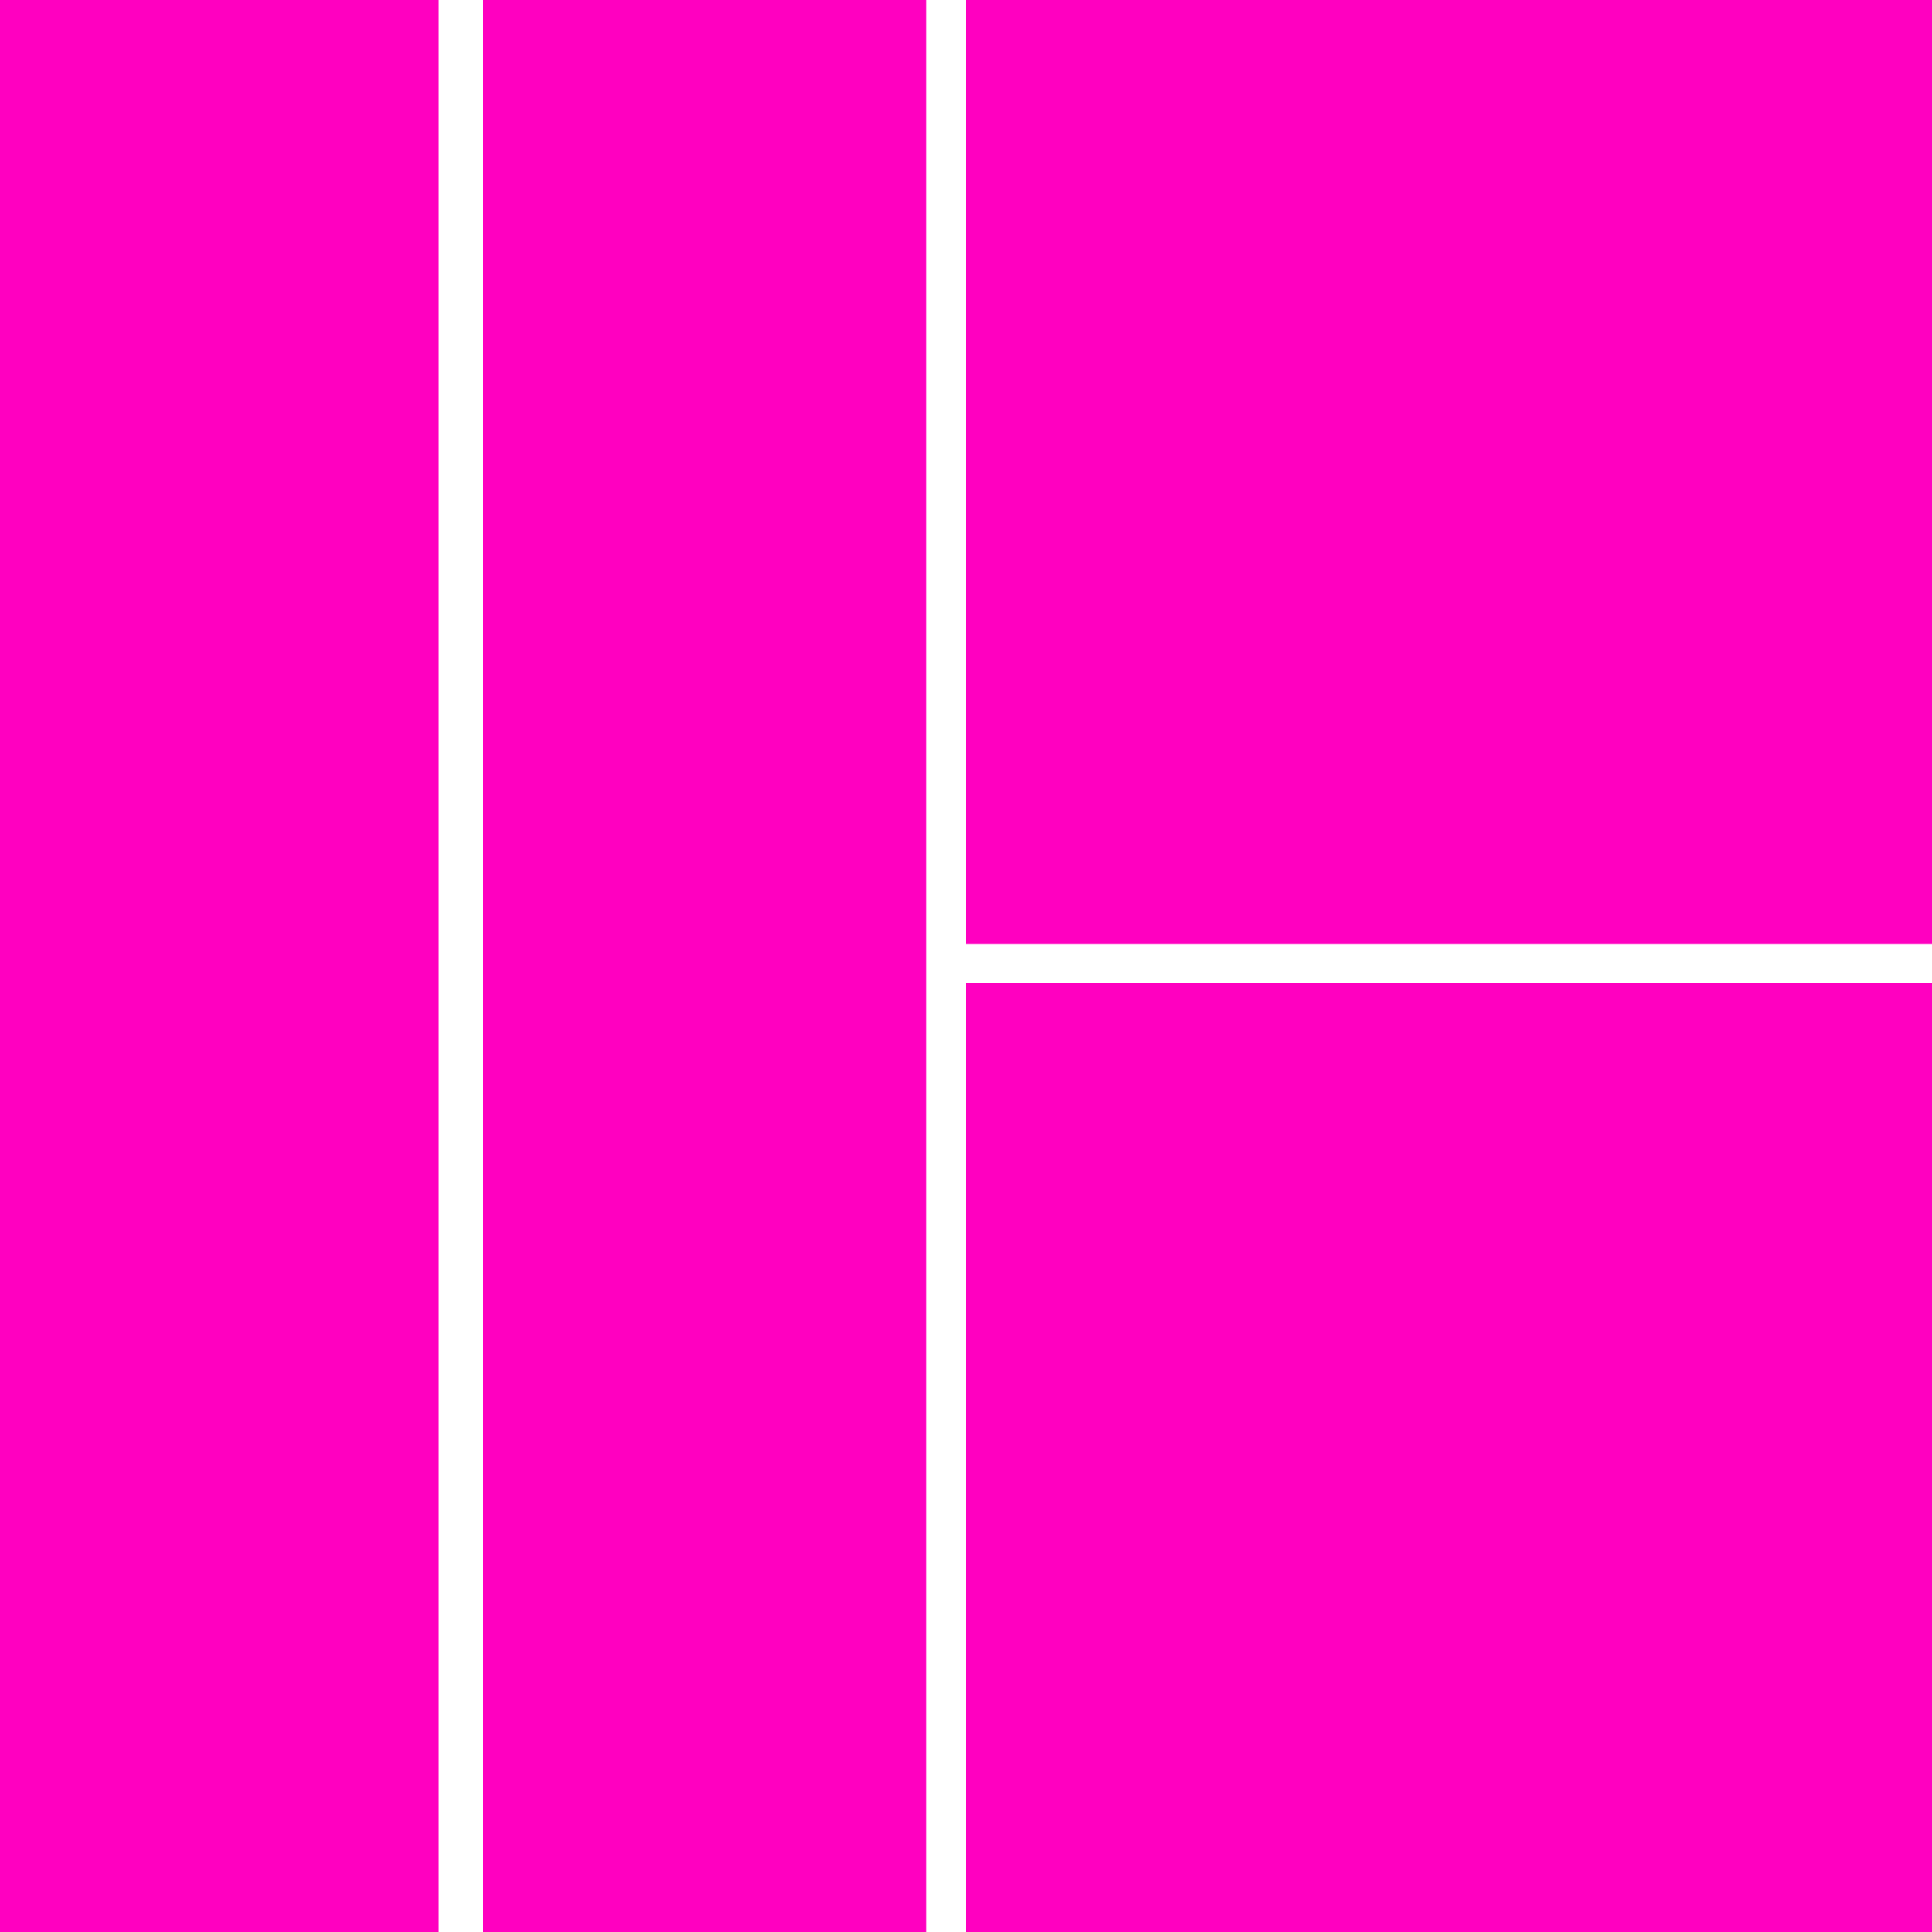 <?xml version="1.0" encoding="utf-8"?>
<!-- Generator: Adobe Illustrator 27.5.0, SVG Export Plug-In . SVG Version: 6.00 Build 0)  -->
<svg version="1.1" id="Layer_1" xmlns="http://www.w3.org/2000/svg" xmlns:xlink="http://www.w3.org/1999/xlink" x="0px" y="0px"
	 viewBox="0 0 500 500" style="enable-background:new 0 0 500 500;" xml:space="preserve">
<style type="text/css">
	.st0{fill:#FF00C0;}
</style>
<rect class="st0" width="113.5" height="500"/>
<rect x="125" class="st0" width="114.7" height="500"/>
<rect x="250" class="st0" width="250" height="244.3"/>
<rect x="250" y="254.4" class="st0" width="250" height="245.6"/>
</svg>
